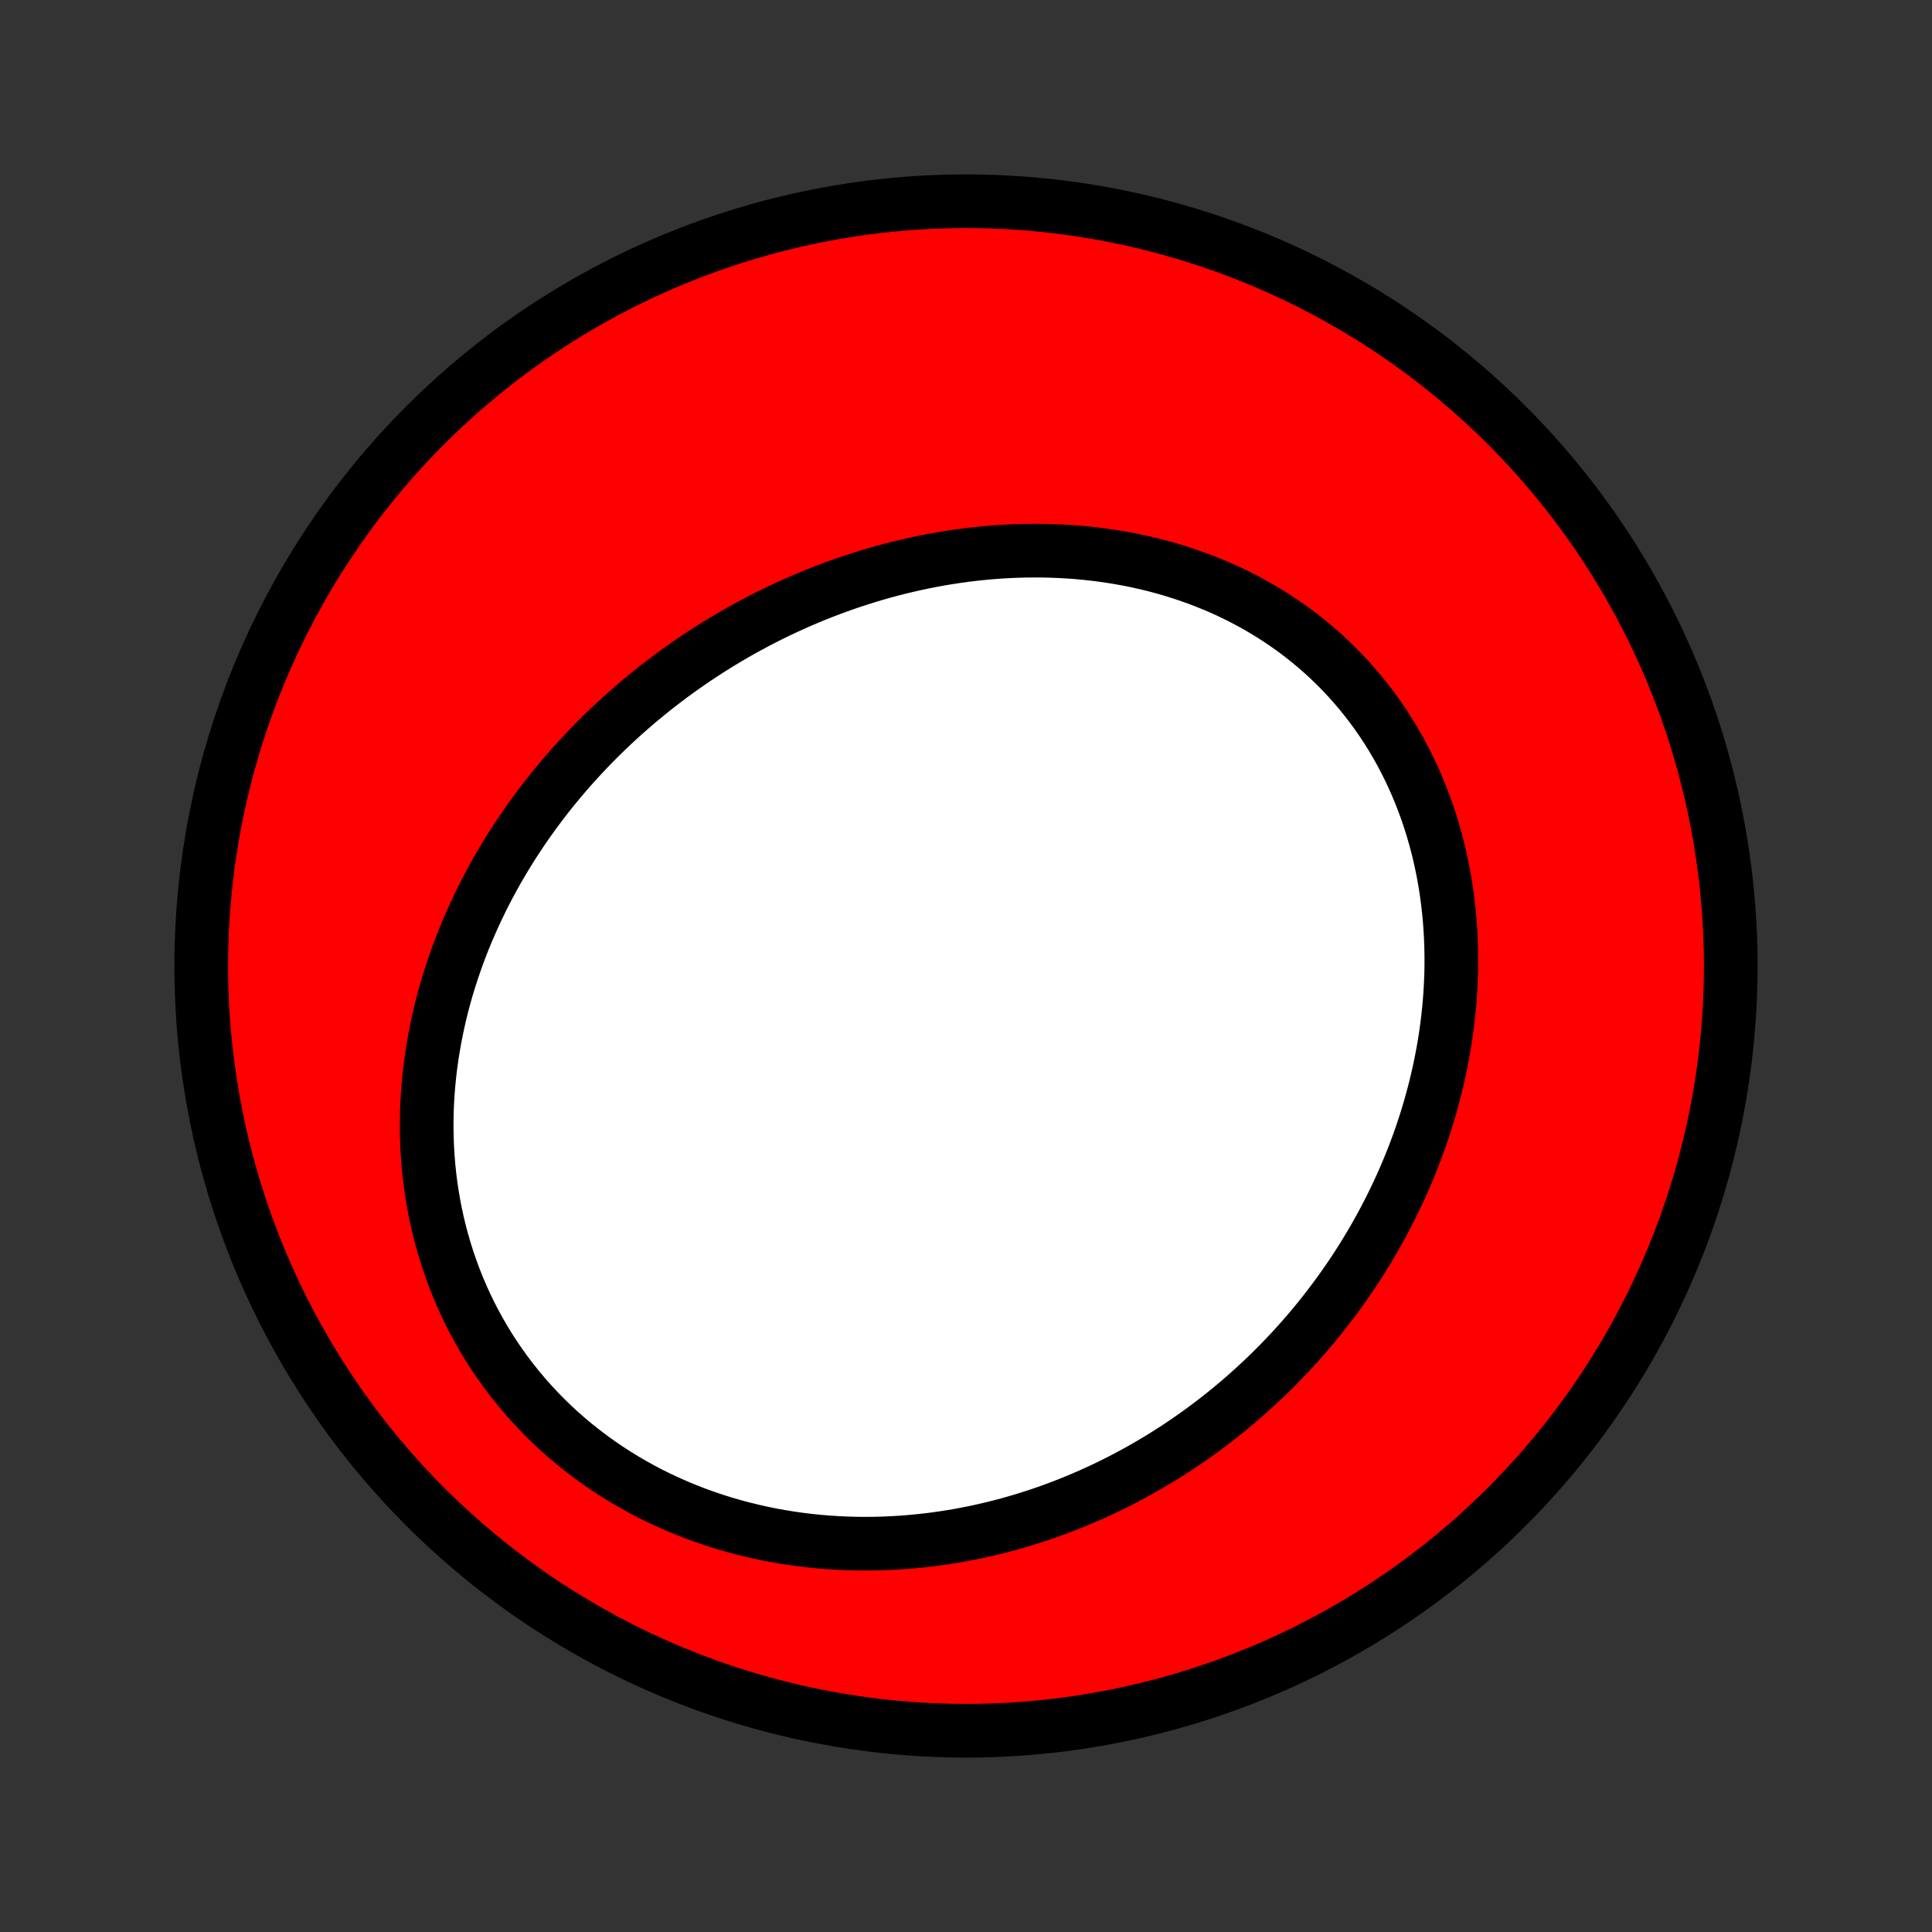 <?xml version="1.0" encoding="utf-8" standalone="no"?>
<!DOCTYPE svg PUBLIC "-//W3C//DTD SVG 1.1//EN"
  "http://www.w3.org/Graphics/SVG/1.1/DTD/svg11.dtd">
<!-- Created with matplotlib (http://matplotlib.org/) -->
<svg height="72pt" version="1.1" viewBox="0 0 72 72" width="72pt" xmlns="http://www.w3.org/2000/svg" xmlns:xlink="http://www.w3.org/1999/xlink">
 <rect x="0" y="0" width="72" height="72" fill="#333333" stroke="none"/>
 <defs>
  <style type="text/css">
*{stroke-linecap:butt;stroke-linejoin:round;}
  </style>
 </defs>
 <g id="figure_1">
  <g id="patch_1">
   <path d="
M0 72
L72 72
L72 0
L0 0
z
" style="fill:none;"/>
  </g>
  <g id="axes_1">
   <g id="PatchCollection_1">
    <defs>
     <path d="
M36 -7.5
C43.558 -7.5 50.808 -10.503 56.153 -15.848
C61.497 -21.192 64.5 -28.442 64.5 -36
C64.5 -43.558 61.497 -50.808 56.153 -56.153
C50.808 -61.497 43.558 -64.5 36 -64.5
C28.442 -64.5 21.192 -61.497 15.848 -56.153
C10.503 -50.808 7.5 -43.558 7.5 -36
C7.5 -28.442 10.503 -21.192 15.848 -15.848
C21.192 -10.503 28.442 -7.5 36 -7.5
z
" id="C0_0_a811fe30f3"/>
     <path d="
M24.278 -46.247
L24.506 -46.428
L24.738 -46.606
L24.971 -46.782
L25.206 -46.955
L25.444 -47.125
L25.683 -47.292
L25.925 -47.457
L26.169 -47.619
L26.414 -47.778
L26.662 -47.934
L26.912 -48.087
L27.164 -48.238
L27.419 -48.386
L27.675 -48.531
L27.933 -48.672
L28.193 -48.812
L28.456 -48.948
L28.72 -49.081
L28.987 -49.211
L29.256 -49.338
L29.526 -49.462
L29.799 -49.583
L30.074 -49.7
L30.35 -49.815
L30.629 -49.926
L30.91 -50.034
L31.193 -50.139
L31.477 -50.24
L31.764 -50.338
L32.053 -50.432
L32.344 -50.523
L32.636 -50.61
L32.931 -50.694
L33.227 -50.773
L33.525 -50.849
L33.825 -50.921
L34.127 -50.989
L34.431 -51.053
L34.736 -51.113
L35.043 -51.169
L35.352 -51.22
L35.662 -51.267
L35.973 -51.31
L36.287 -51.348
L36.601 -51.381
L36.917 -51.41
L37.234 -51.434
L37.553 -51.453
L37.872 -51.467
L38.193 -51.476
L38.514 -51.479
L38.836 -51.478
L39.159 -51.471
L39.483 -51.458
L39.807 -51.44
L40.132 -51.417
L40.457 -51.387
L40.782 -51.352
L41.107 -51.31
L41.432 -51.263
L41.757 -51.209
L42.081 -51.15
L42.405 -51.083
L42.728 -51.011
L43.05 -50.932
L43.371 -50.846
L43.691 -50.754
L44.009 -50.654
L44.325 -50.548
L44.64 -50.436
L44.953 -50.316
L45.263 -50.19
L45.571 -50.056
L45.876 -49.916
L46.179 -49.768
L46.478 -49.613
L46.774 -49.452
L47.066 -49.283
L47.355 -49.108
L47.64 -48.925
L47.92 -48.735
L48.197 -48.539
L48.468 -48.336
L48.735 -48.126
L48.997 -47.909
L49.253 -47.686
L49.505 -47.456
L49.75 -47.221
L49.99 -46.978
L50.224 -46.73
L50.452 -46.476
L50.674 -46.216
L50.889 -45.95
L51.098 -45.679
L51.3 -45.403
L51.495 -45.122
L51.684 -44.836
L51.866 -44.545
L52.04 -44.249
L52.208 -43.95
L52.368 -43.646
L52.521 -43.339
L52.667 -43.028
L52.806 -42.714
L52.937 -42.397
L53.062 -42.076
L53.178 -41.753
L53.288 -41.428
L53.39 -41.1
L53.485 -40.77
L53.573 -40.439
L53.654 -40.106
L53.727 -39.771
L53.794 -39.436
L53.853 -39.099
L53.906 -38.762
L53.951 -38.424
L53.99 -38.085
L54.023 -37.747
L54.048 -37.408
L54.067 -37.069
L54.08 -36.731
L54.086 -36.393
L54.087 -36.056
L54.081 -35.719
L54.068 -35.383
L54.05 -35.049
L54.027 -34.715
L53.997 -34.382
L53.962 -34.051
L53.921 -33.721
L53.875 -33.393
L53.824 -33.066
L53.767 -32.741
L53.705 -32.418
L53.638 -32.097
L53.566 -31.777
L53.49 -31.46
L53.408 -31.145
L53.322 -30.831
L53.232 -30.52
L53.137 -30.212
L53.037 -29.905
L52.934 -29.601
L52.826 -29.299
L52.714 -29
L52.597 -28.703
L52.477 -28.408
L52.353 -28.116
L52.225 -27.826
L52.093 -27.539
L51.958 -27.255
L51.818 -26.973
L51.675 -26.693
L51.529 -26.416
L51.379 -26.142
L51.226 -25.871
L51.069 -25.602
L50.909 -25.336
L50.746 -25.072
L50.579 -24.811
L50.41 -24.553
L50.236 -24.298
L50.06 -24.045
L49.881 -23.795
L49.699 -23.548
L49.513 -23.303
L49.325 -23.061
L49.134 -22.822
L48.939 -22.585
L48.742 -22.352
L48.542 -22.121
L48.339 -21.893
L48.133 -21.668
L47.924 -21.445
L47.712 -21.225
L47.498 -21.008
L47.28 -20.794
L47.06 -20.583
L46.837 -20.375
L46.611 -20.169
L46.383 -19.966
L46.151 -19.767
L45.917 -19.57
L45.68 -19.376
L45.441 -19.185
L45.198 -18.997
L44.953 -18.812
L44.705 -18.631
L44.454 -18.452
L44.201 -18.276
L43.945 -18.104
L43.686 -17.935
L43.424 -17.769
L43.16 -17.606
L42.892 -17.447
L42.622 -17.291
L42.35 -17.138
L42.074 -16.989
L41.796 -16.843
L41.515 -16.701
L41.231 -16.563
L40.945 -16.428
L40.656 -16.297
L40.364 -16.17
L40.07 -16.047
L39.773 -15.927
L39.473 -15.812
L39.17 -15.7
L38.865 -15.593
L38.557 -15.491
L38.247 -15.392
L37.934 -15.298
L37.619 -15.208
L37.301 -15.123
L36.981 -15.043
L36.658 -14.968
L36.333 -14.897
L36.006 -14.832
L35.676 -14.771
L35.344 -14.716
L35.01 -14.666
L34.674 -14.621
L34.336 -14.582
L33.996 -14.549
L33.655 -14.521
L33.311 -14.5
L32.966 -14.484
L32.619 -14.474
L32.271 -14.471
L31.922 -14.473
L31.571 -14.483
L31.22 -14.499
L30.867 -14.521
L30.514 -14.55
L30.16 -14.586
L29.805 -14.629
L29.451 -14.68
L29.096 -14.737
L28.741 -14.801
L28.387 -14.873
L28.033 -14.953
L27.68 -15.04
L27.328 -15.134
L26.977 -15.236
L26.627 -15.346
L26.279 -15.464
L25.933 -15.589
L25.589 -15.723
L25.247 -15.864
L24.908 -16.013
L24.572 -16.17
L24.238 -16.334
L23.909 -16.507
L23.583 -16.688
L23.261 -16.876
L22.943 -17.072
L22.63 -17.275
L22.321 -17.486
L22.018 -17.705
L21.72 -17.931
L21.427 -18.164
L21.14 -18.404
L20.86 -18.651
L20.585 -18.905
L20.317 -19.166
L20.056 -19.433
L19.802 -19.706
L19.555 -19.985
L19.315 -20.27
L19.083 -20.561
L18.858 -20.857
L18.642 -21.157
L18.433 -21.463
L18.232 -21.773
L18.04 -22.088
L17.856 -22.407
L17.68 -22.729
L17.512 -23.055
L17.353 -23.385
L17.203 -23.717
L17.06 -24.052
L16.927 -24.389
L16.802 -24.729
L16.685 -25.07
L16.577 -25.414
L16.477 -25.758
L16.385 -26.104
L16.302 -26.451
L16.227 -26.798
L16.16 -27.146
L16.101 -27.494
L16.049 -27.843
L16.006 -28.191
L15.97 -28.538
L15.942 -28.886
L15.921 -29.232
L15.908 -29.578
L15.901 -29.922
L15.902 -30.266
L15.909 -30.608
L15.924 -30.948
L15.944 -31.287
L15.972 -31.624
L16.005 -31.959
L16.045 -32.292
L16.091 -32.623
L16.143 -32.953
L16.2 -33.279
L16.263 -33.604
L16.332 -33.926
L16.405 -34.245
L16.484 -34.562
L16.568 -34.876
L16.657 -35.188
L16.751 -35.497
L16.85 -35.803
L16.953 -36.107
L17.06 -36.407
L17.172 -36.705
L17.288 -37
L17.408 -37.292
L17.533 -37.581
L17.661 -37.868
L17.793 -38.151
L17.928 -38.431
L18.068 -38.709
L18.21 -38.983
L18.357 -39.255
L18.506 -39.524
L18.659 -39.789
L18.815 -40.052
L18.975 -40.312
L19.137 -40.569
L19.302 -40.823
L19.471 -41.074
L19.642 -41.322
L19.816 -41.567
L19.993 -41.809
L20.172 -42.048
L20.355 -42.285
L20.539 -42.519
L20.727 -42.749
L20.917 -42.977
L21.109 -43.203
L21.304 -43.425
L21.502 -43.645
L21.702 -43.861
L21.904 -44.075
L22.108 -44.286
L22.315 -44.495
L22.524 -44.7
L22.736 -44.903
L22.949 -45.103
L23.165 -45.301
L23.383 -45.495
L23.604 -45.688
L23.826 -45.877
z
" id="C0_1_3f9fd38b7c"/>
    </defs>
    <g clip-path="url(#p1bffca34e9)">
     <use style="fill:#ff0000;stroke:#000000;stroke-width:2.0;" x="0.0" xlink:href="#C0_0_a811fe30f3" y="72.0"/>
    </g>
    <g clip-path="url(#p1bffca34e9)">
     <use style="fill:#ffffff;stroke:#000000;stroke-width:2.0;" x="0.0" xlink:href="#C0_1_3f9fd38b7c" y="72.0"/>
    </g>
   </g>
  </g>
 </g>
 <defs>
  <clipPath id="p1bffca34e9">
   <rect height="72.0" width="72.0" x="0.0" y="0.0"/>
  </clipPath>
 </defs>
</svg>
